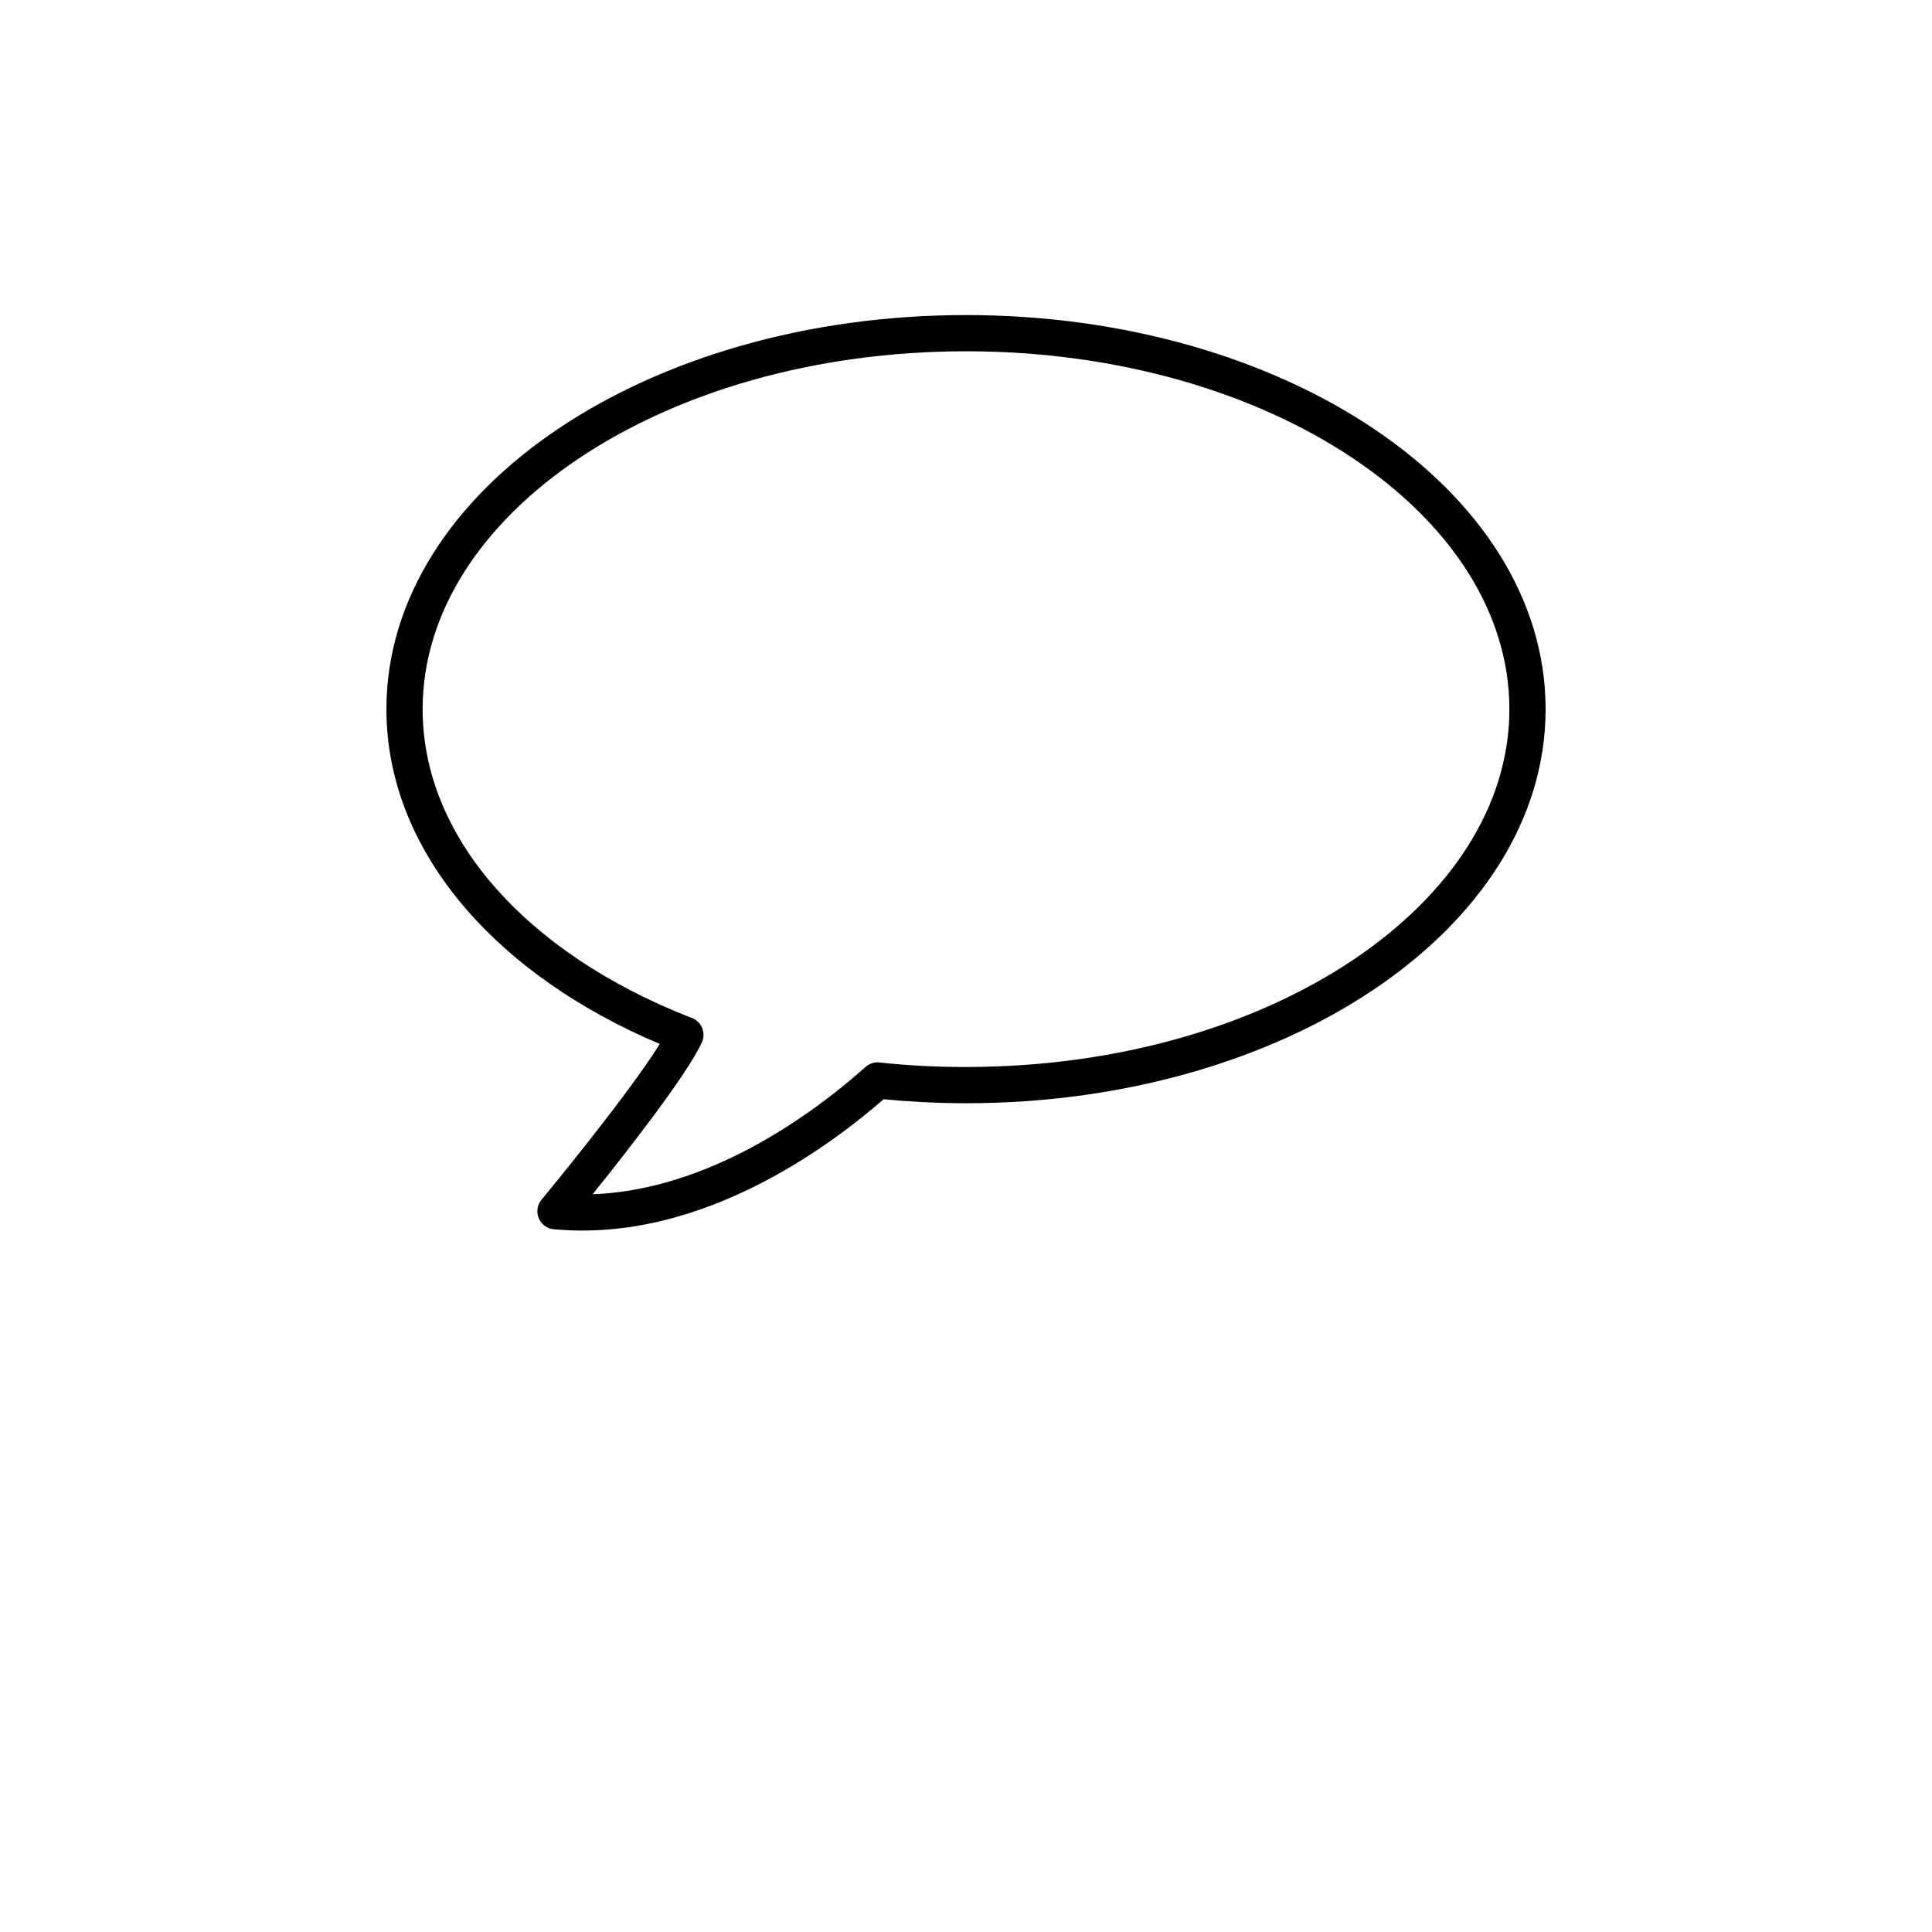 <?xml version="1.0" encoding="UTF-8"?>
<svg width="700pt" height="700pt" version="1.1" viewBox="0 0 700 700" xmlns="http://www.w3.org/2000/svg">
 <path d="m320.16 398.27c-10.453 9.094-26.484 21.418-46.078 31.266-21.219 10.668-46.539 18.352-73.41 15.836l-0.023 0.023c-3.609-0.34-6.258-3.539-5.922-7.144 0.137-1.477 0.754-2.789 1.684-3.809 2.641-3.199 31.602-38.391 42.637-56.195-28.891-12.207-53.082-29.055-70.293-49.012-18.285-21.207-28.75-45.891-28.75-72.297 0-39.934 23.887-75.898 62.508-101.76 37.855-25.348 90.012-41.027 147.49-41.027 57.48 0 109.64 15.68 147.49 41.027 38.621 25.859 62.508 61.824 62.508 101.76s-23.887 75.898-62.508 101.76c-37.855 25.348-90.012 41.027-147.49 41.027-5.305 0-10.781-0.152-16.398-0.449-4.527-0.238-9.008-0.574-13.441-1zm-51.922 19.578c19.43-9.766 35.305-22.328 45.137-31.066 1.352-1.32 3.258-2.051 5.281-1.836v0.016c5.148 0.543 10.355 0.961 15.613 1.234 4.981 0.262 10.223 0.395 15.734 0.395 54.875 0 104.44-14.816 140.21-38.77 35.008-23.441 56.664-55.59 56.664-90.887s-21.652-67.445-56.664-90.887c-35.773-23.953-85.34-38.77-140.21-38.77-54.875 0-104.44 14.816-140.21 38.77-35.008 23.441-56.664 55.59-56.664 90.887 0 23.141 9.289 44.91 25.52 63.734 17.094 19.82 41.828 36.406 71.566 47.988 0.273 0.082 0.547 0.184 0.816 0.305 3.305 1.488 4.777 5.375 3.289 8.68l-0.012-0.004c-5.207 11.57-27.27 39.742-39.586 55.062 19.344-0.715 37.641-6.875 53.52-14.855z"/>
</svg>
